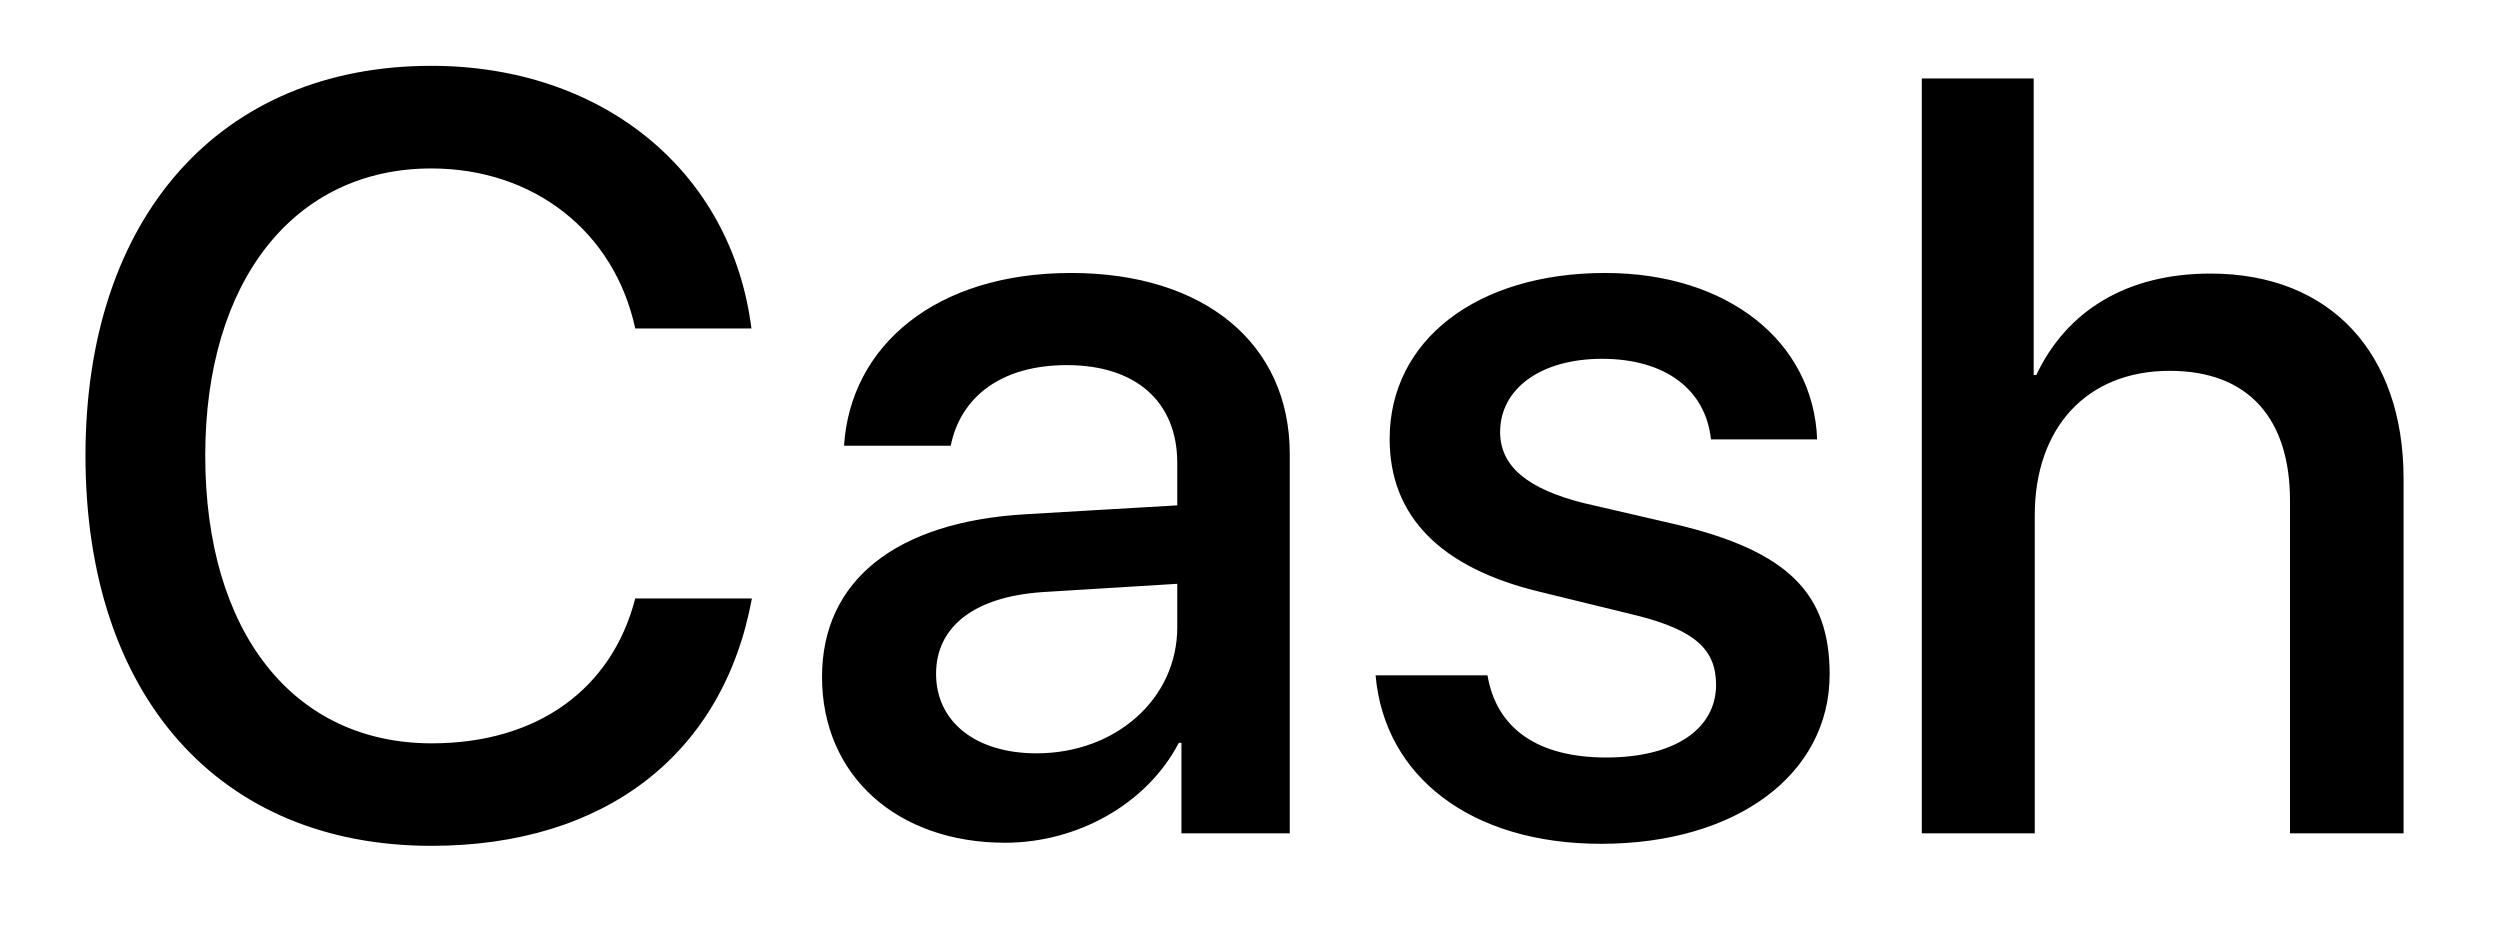 <svg width="21" height="8" viewBox="0 0 21 8" fill="none" xmlns="http://www.w3.org/2000/svg">
<path d="M3.623 7.105C5.082 7.105 6.075 6.336 6.316 5.027H5.336C5.139 5.792 4.51 6.244 3.627 6.244C2.462 6.244 1.724 5.308 1.724 3.827C1.724 2.359 2.471 1.415 3.623 1.415C4.484 1.415 5.161 1.946 5.336 2.759H6.312C6.145 1.437 5.06 0.553 3.623 0.553C1.852 0.553 0.718 1.819 0.718 3.827C0.718 5.849 1.843 7.105 3.623 7.105ZM8.707 6.328C8.197 6.328 7.863 6.064 7.863 5.66C7.863 5.264 8.184 5.014 8.751 4.974L9.889 4.904V5.269C9.889 5.871 9.371 6.328 8.707 6.328ZM8.443 7.079C9.05 7.079 9.634 6.754 9.902 6.24H9.924V7H10.834V3.814C10.834 2.887 10.118 2.293 8.997 2.293C7.854 2.293 7.143 2.909 7.09 3.744H7.986C8.07 3.331 8.413 3.067 8.962 3.067C9.542 3.067 9.889 3.375 9.889 3.889V4.245L8.624 4.319C7.525 4.381 6.905 4.877 6.905 5.686C6.905 6.517 7.538 7.079 8.443 7.079ZM11.673 3.687C11.673 4.333 12.095 4.768 12.93 4.97L13.756 5.172C14.24 5.295 14.415 5.458 14.415 5.752C14.415 6.125 14.064 6.363 13.493 6.363C12.913 6.363 12.57 6.117 12.495 5.673H11.555C11.629 6.521 12.354 7.088 13.449 7.088C14.582 7.088 15.369 6.508 15.369 5.664C15.369 4.983 15.018 4.631 14.086 4.407L13.308 4.227C12.829 4.108 12.601 3.915 12.601 3.629C12.601 3.265 12.943 3.014 13.457 3.014C13.989 3.014 14.328 3.273 14.372 3.691H15.264C15.233 2.869 14.512 2.293 13.484 2.293C12.403 2.293 11.673 2.86 11.673 3.687ZM16.143 7H17.092V4.328C17.092 3.599 17.523 3.115 18.226 3.115C18.894 3.115 19.236 3.524 19.236 4.205V7H20.19V4.021C20.19 2.975 19.584 2.298 18.568 2.298C17.865 2.298 17.36 2.61 17.105 3.15H17.083V0.659H16.143V7Z" fill="black"/>
</svg>
